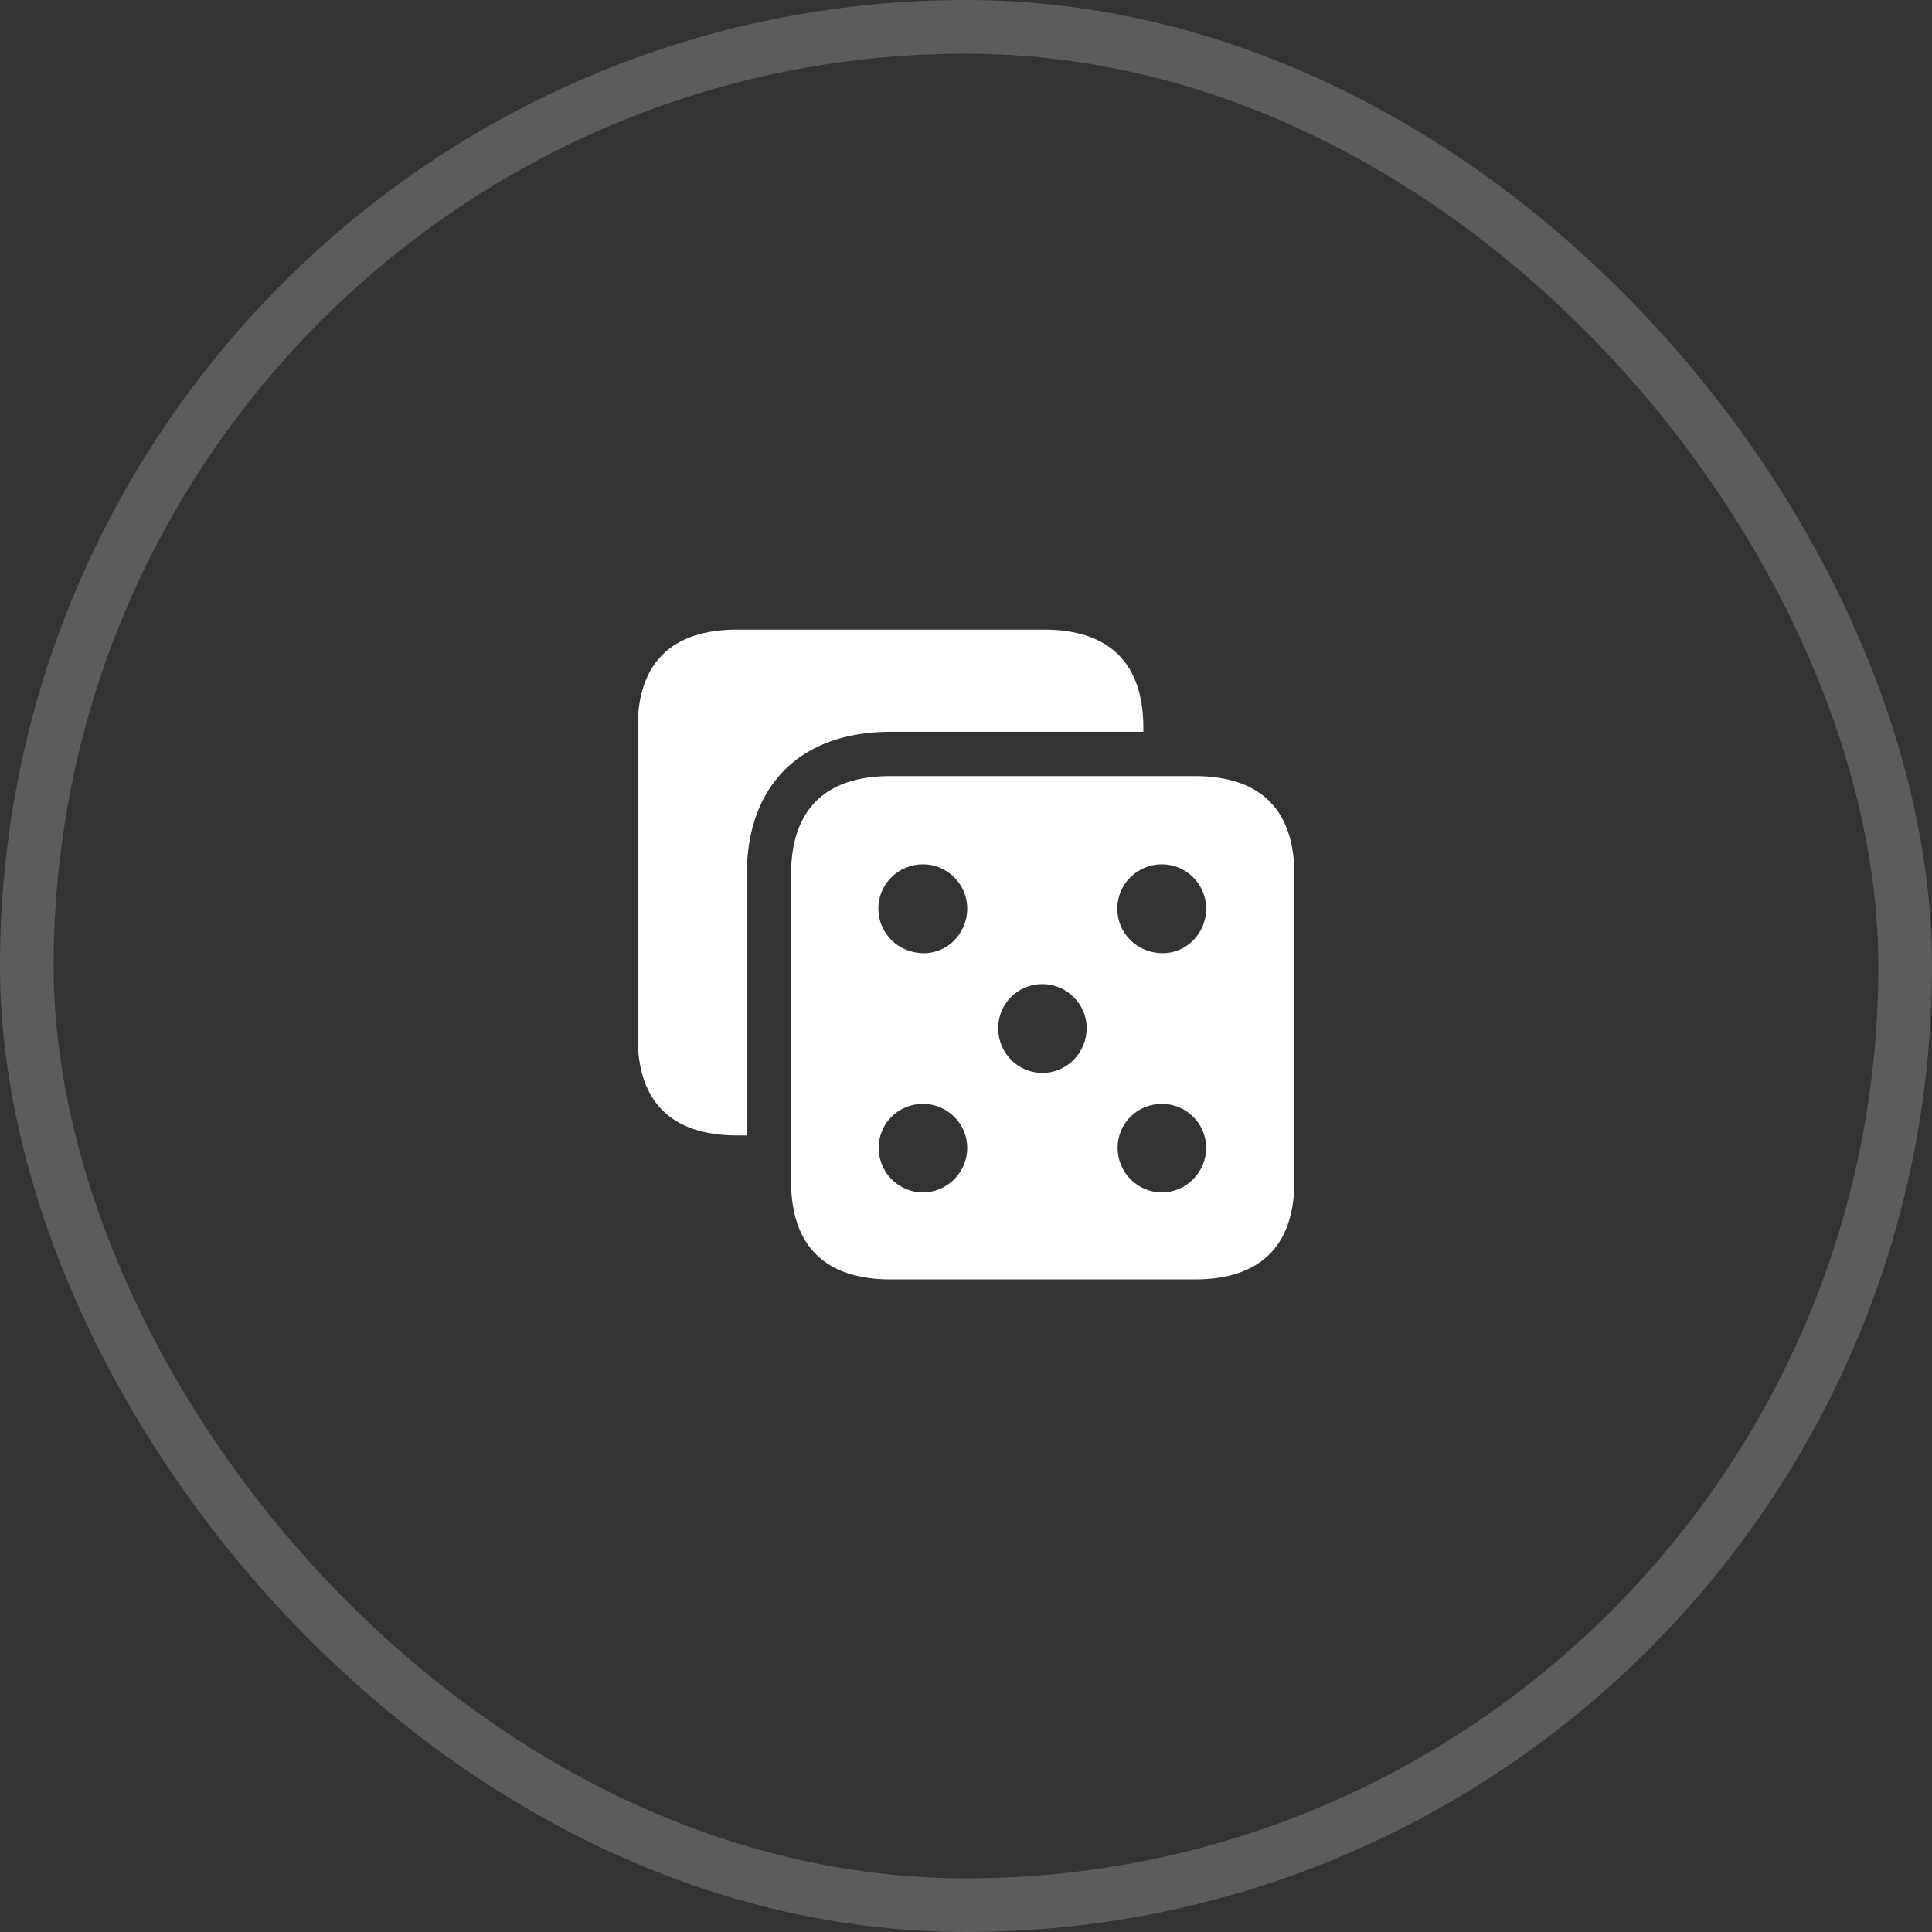 <svg width="36" height="36" viewBox="0 0 36 36" fill="none" xmlns="http://www.w3.org/2000/svg">
<rect x="0" y="0" width="36" height="36" fill="#333333" stroke="none"/>
<rect x="0.5" y="0.5" width="35" height="35" rx="17.5" stroke="white" stroke-opacity="0.2"/>
<path d="M11.881 19.32C11.881 20.524 12.502 21.157 13.734 21.157H13.915V16.297C13.915 14.631 14.915 13.636 16.593 13.636H21.305V13.563C21.305 12.359 20.672 11.732 19.452 11.732H13.734C12.514 11.732 11.881 12.354 11.881 13.563V19.32ZM16.593 23.84H22.266C23.486 23.84 24.119 23.213 24.119 22.01V16.297C24.119 15.088 23.486 14.461 22.266 14.461H16.593C15.373 14.461 14.74 15.088 14.74 16.297V22.01C14.74 23.213 15.373 23.84 16.593 23.84ZM17.198 17.761C16.74 17.755 16.367 17.394 16.367 16.93C16.367 16.473 16.74 16.105 17.198 16.105C17.65 16.105 18.023 16.473 18.023 16.93C18.023 17.394 17.65 17.772 17.198 17.761ZM21.65 17.761C21.192 17.755 20.819 17.394 20.819 16.93C20.819 16.473 21.192 16.105 21.65 16.105C22.102 16.105 22.475 16.473 22.475 16.93C22.475 17.394 22.102 17.772 21.65 17.761ZM19.424 19.993C18.966 19.993 18.599 19.62 18.599 19.156C18.599 18.704 18.966 18.337 19.424 18.337C19.87 18.337 20.249 18.704 20.249 19.156C20.249 19.62 19.876 19.993 19.424 19.993ZM17.198 22.219C16.74 22.219 16.373 21.846 16.373 21.388C16.373 20.931 16.74 20.569 17.198 20.569C17.65 20.569 18.023 20.936 18.023 21.388C18.023 21.846 17.65 22.219 17.198 22.219ZM21.65 22.219C21.192 22.219 20.825 21.846 20.825 21.388C20.825 20.931 21.192 20.569 21.65 20.569C22.102 20.569 22.475 20.931 22.475 21.388C22.475 21.846 22.102 22.219 21.65 22.219Z" fill="white"/>
</svg>
